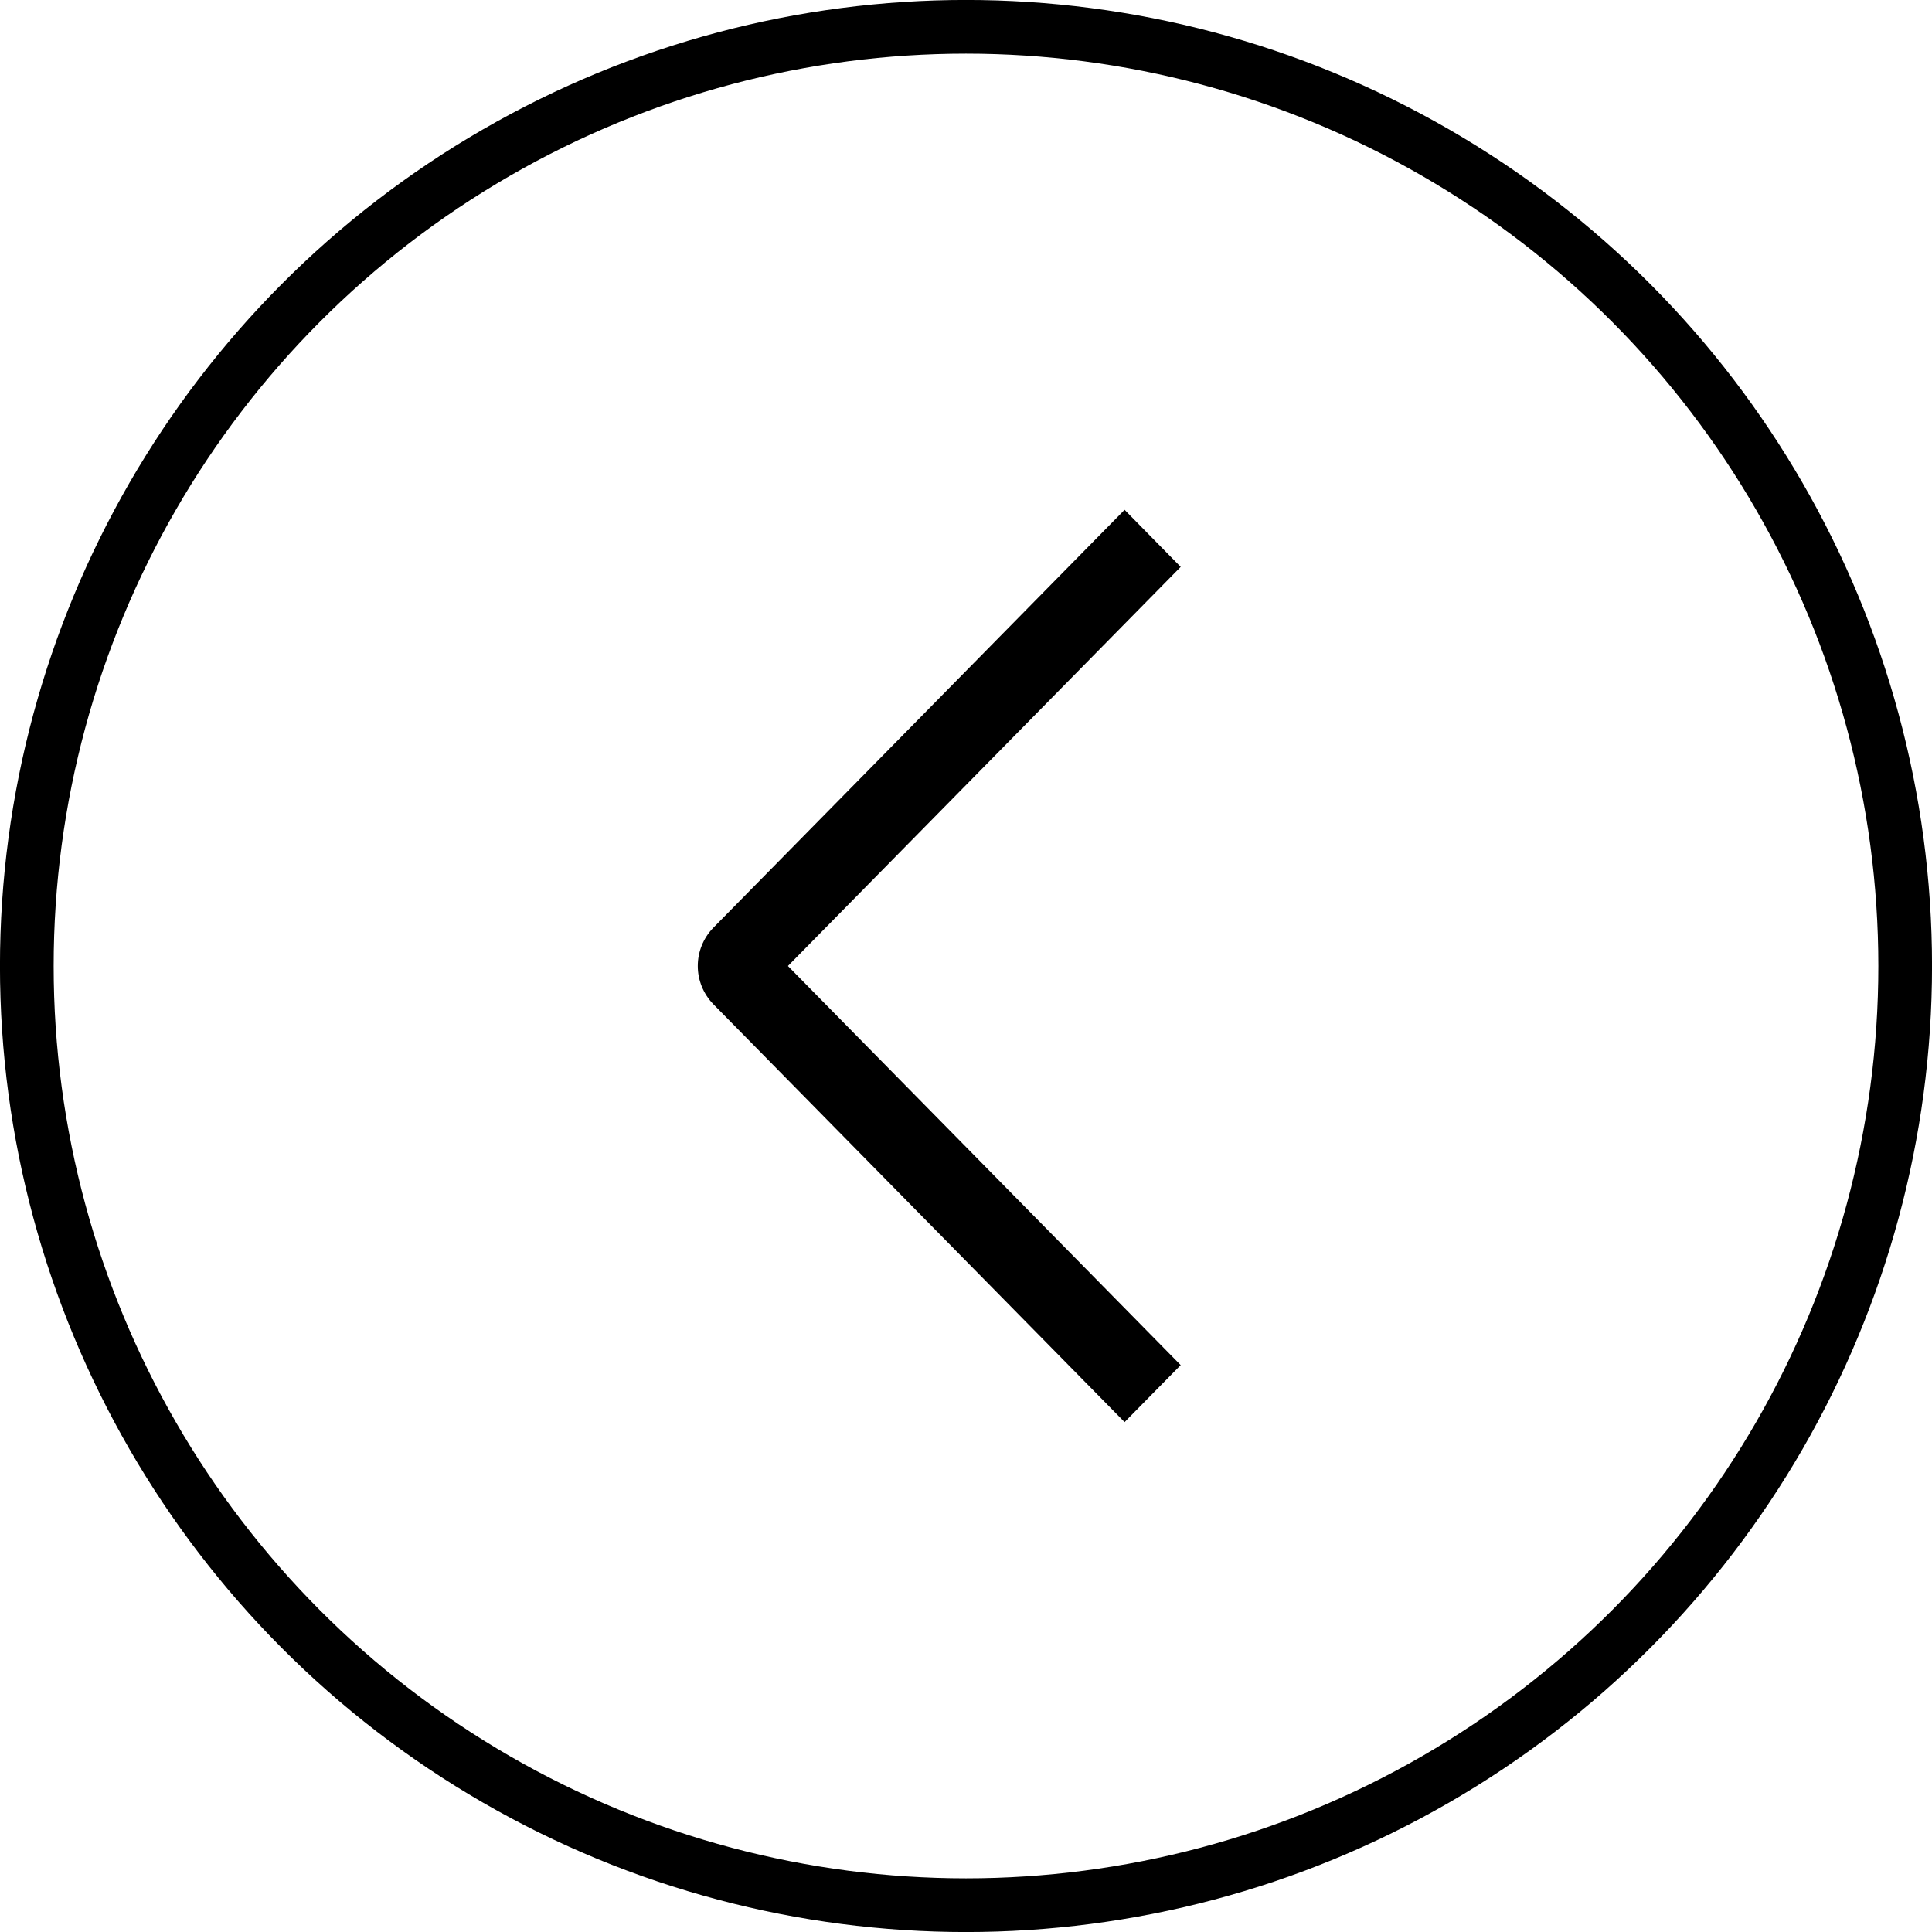 <svg width="24" height="24" viewBox="0 0 24 24" fill="none" xmlns="http://www.w3.org/2000/svg">
<circle cx="12" cy="12" r="11.667" stroke="black" stroke-width="0.667"/>
<path fill-rule="evenodd" clip-rule="evenodd" d="M14.667 16.958L13.97 17.666L8.86 12.473C8.737 12.346 8.668 12.176 8.668 12C8.668 11.823 8.737 11.653 8.86 11.526L13.97 6.333L14.667 7.042L9.788 12L14.667 16.958Z" fill="black"/>
</svg>
